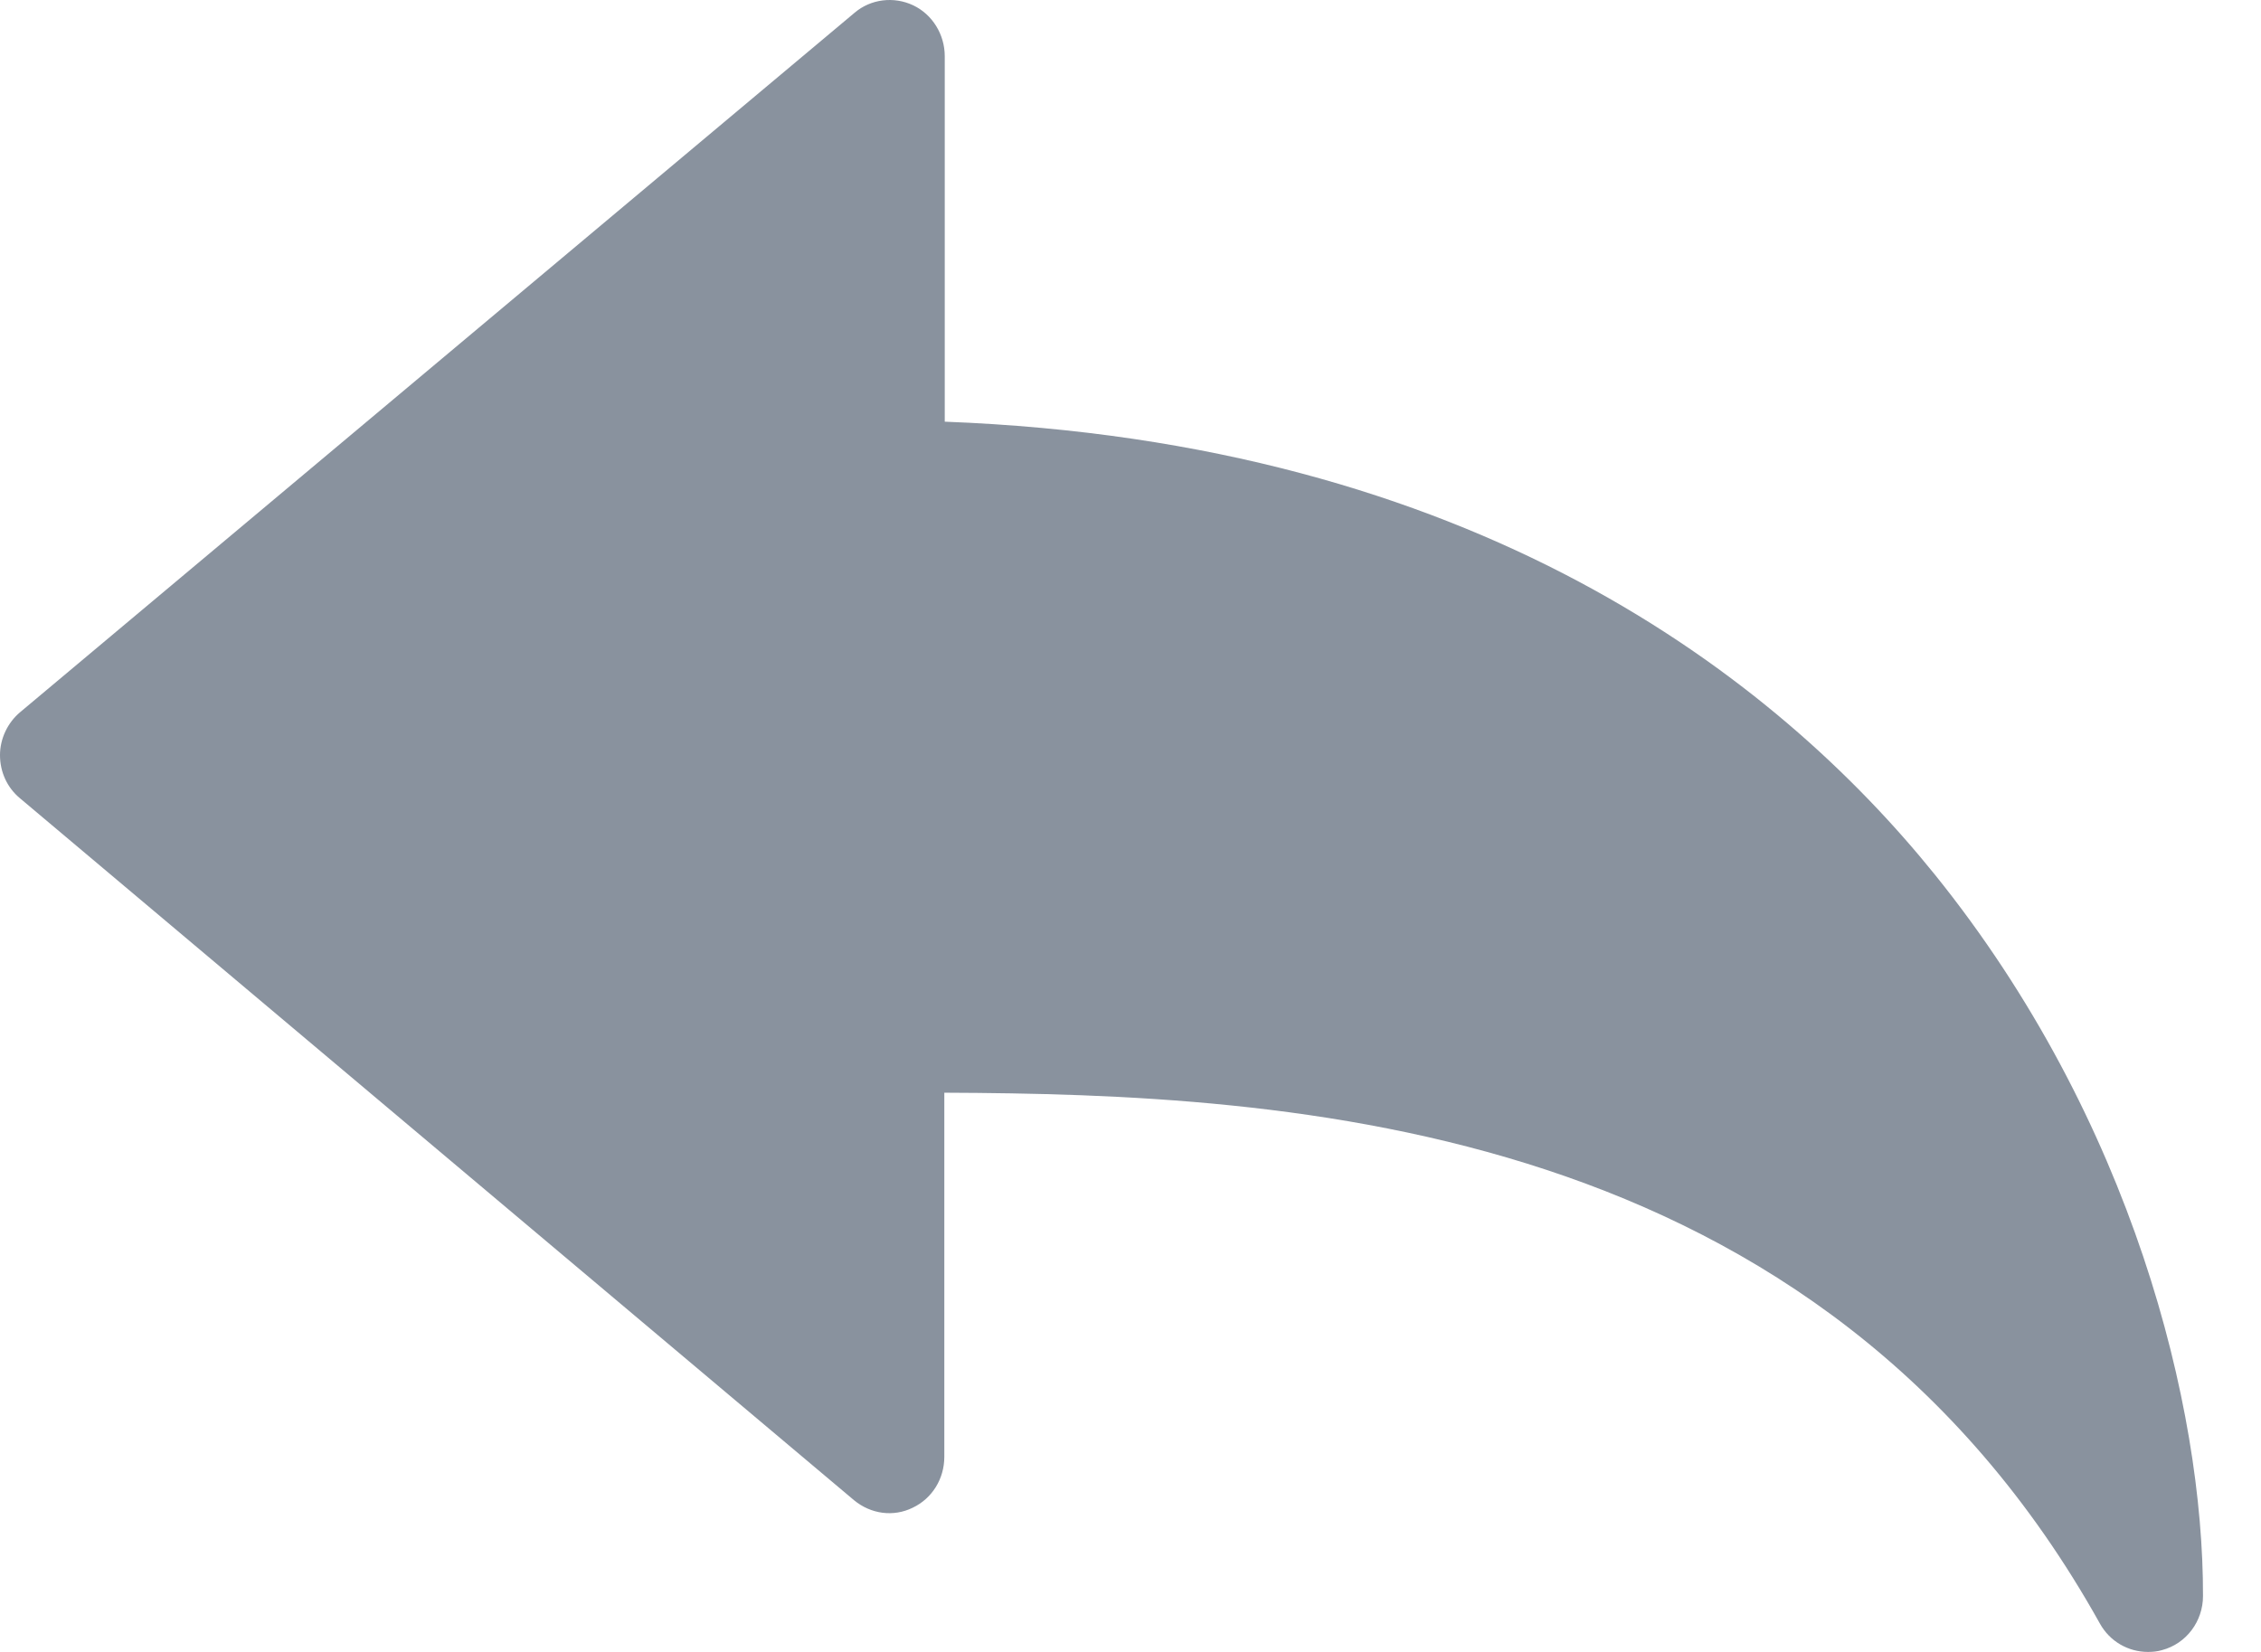 <?xml version="1.0" encoding="UTF-8"?>
<svg width="26px" height="19px" viewBox="0 0 26 19" version="1.1" xmlns="http://www.w3.org/2000/svg" xmlns:xlink="http://www.w3.org/1999/xlink">
    <!-- Generator: Sketch 51.3 (57544) - http://www.bohemiancoding.com/sketch -->
    <title>Shape Copy</title>
    <desc>Created with Sketch.</desc>
    <defs></defs>
    <g id="Tunnel-Final" stroke="none" stroke-width="1" fill="none" fill-rule="evenodd">
        <g id="Slide-11.1" transform="translate(-1325, -25)" fill="#89929E" fill-rule="nonzero">
            <path d="M1347.246,35.055 C1349.525,37.879 1350.338,41.192 1350.333,43.357 C1350.333,43.647 1350.142,43.905 1349.862,43.979 C1349.81,43.995 1349.753,44 1349.701,44 C1349.473,44 1349.261,43.879 1349.147,43.673 C1345.919,37.884 1339.837,37.584 1335.859,37.568 L1335.859,41.756 C1335.859,42.009 1335.719,42.235 1335.496,42.341 C1335.273,42.451 1335.014,42.414 1334.822,42.256 L1325.228,34.18 C1325.083,34.059 1325,33.88 1325,33.685 C1325,33.496 1325.088,33.311 1325.233,33.19 L1334.828,25.146 C1335.014,24.988 1335.278,24.956 1335.501,25.061 C1335.724,25.167 1335.864,25.399 1335.864,25.646 L1335.864,29.85 C1341.956,30.082 1345.412,32.784 1347.246,35.055 Z" id="Shape-Copy"></path>
        </g>
    </g>
</svg>